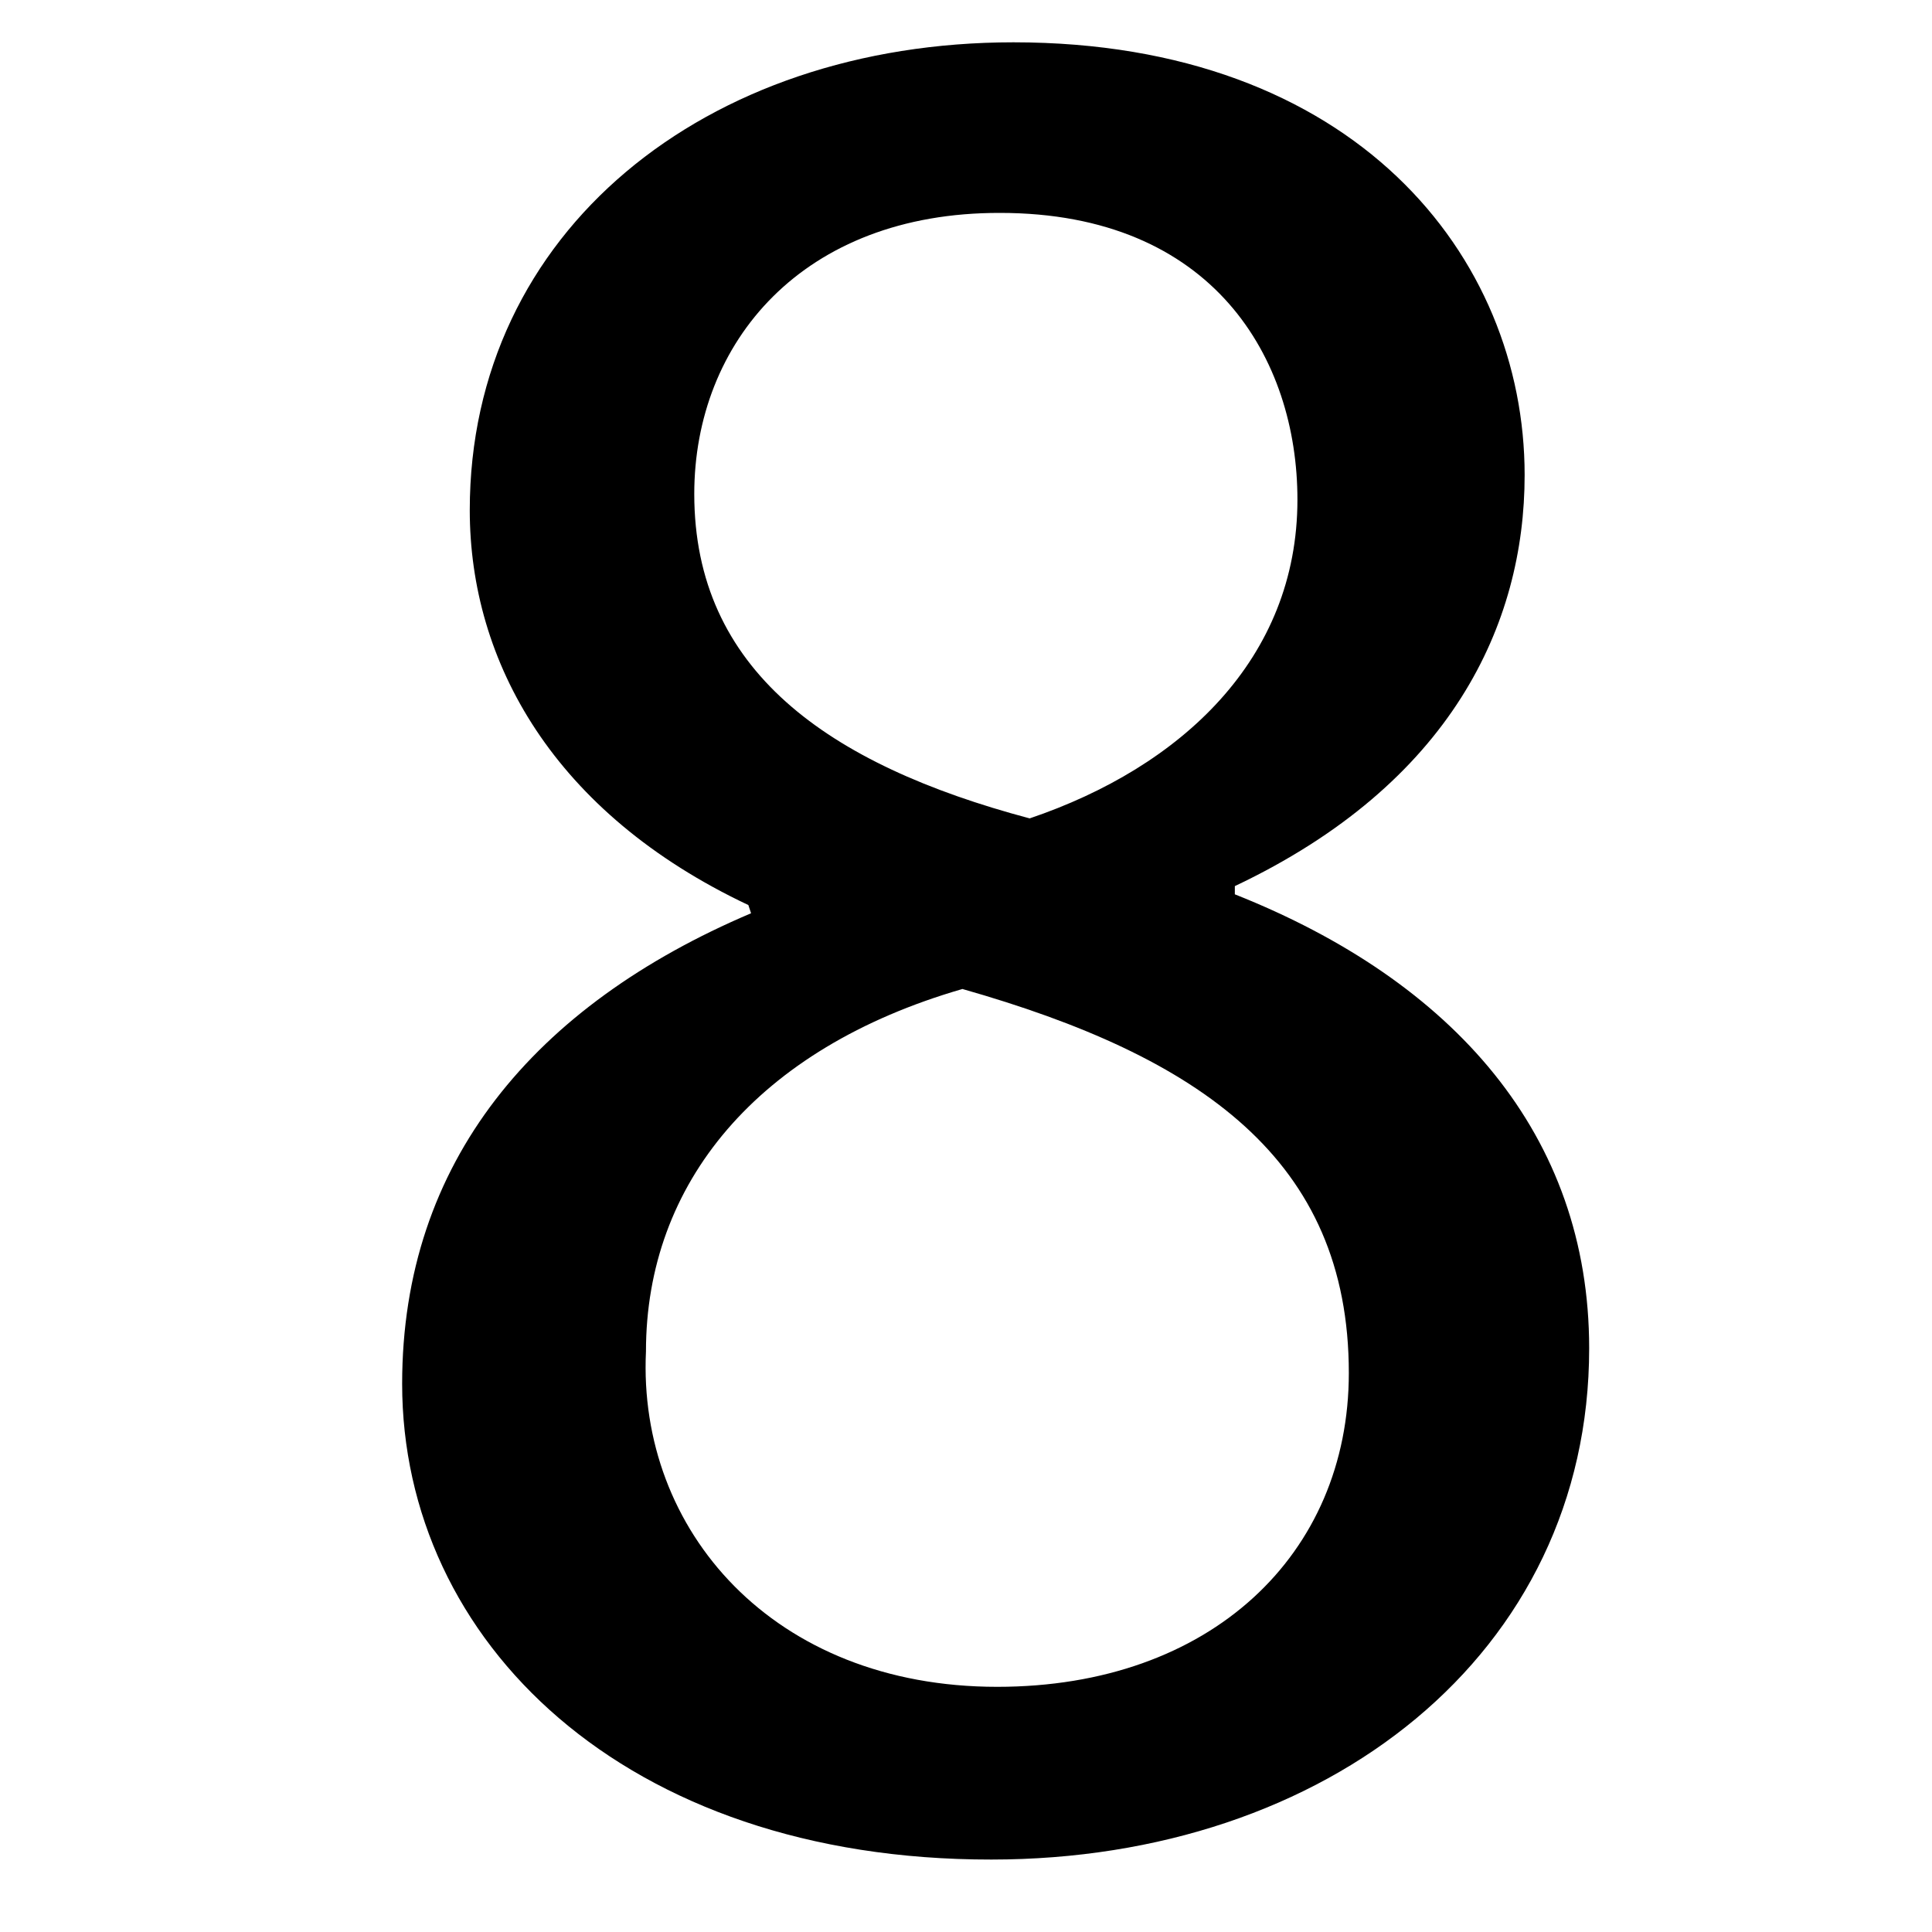 <svg id="Calque_1" data-name="Calque 1" xmlns="http://www.w3.org/2000/svg" viewBox="0 0 200 200"><title>8</title><path d="M41.63,143.25c0-23,13.72-39.19,36.12-48.71l-.28-.85C57.31,84.18,48.63,68.5,48.63,52.81,48.63,24,73,4.38,104.91,4.38c35.28,0,52.92,22.12,52.92,44.8,0,15.4-7.56,31.92-30,42.55v.85c22.68,9,36.68,24.92,36.68,47,0,31.63-27.16,52.92-61.88,52.92C64.59,192.54,41.63,169.85,41.63,143.25Zm98-1.12c0-22.11-15.4-32.75-40-39.75-21.28,6.16-32.76,20.16-32.76,37.52C66,158.38,80,174.62,103.23,174.62,125.35,174.62,139.63,160.89,139.63,142.13Zm-67.76-91c0,18.19,13.72,28,34.72,33.59,15.68-5.31,27.72-16.51,27.72-33,0-14.56-8.68-29.68-30.8-29.68C83.07,22,71.87,35.46,71.87,51.14Z"/></svg>